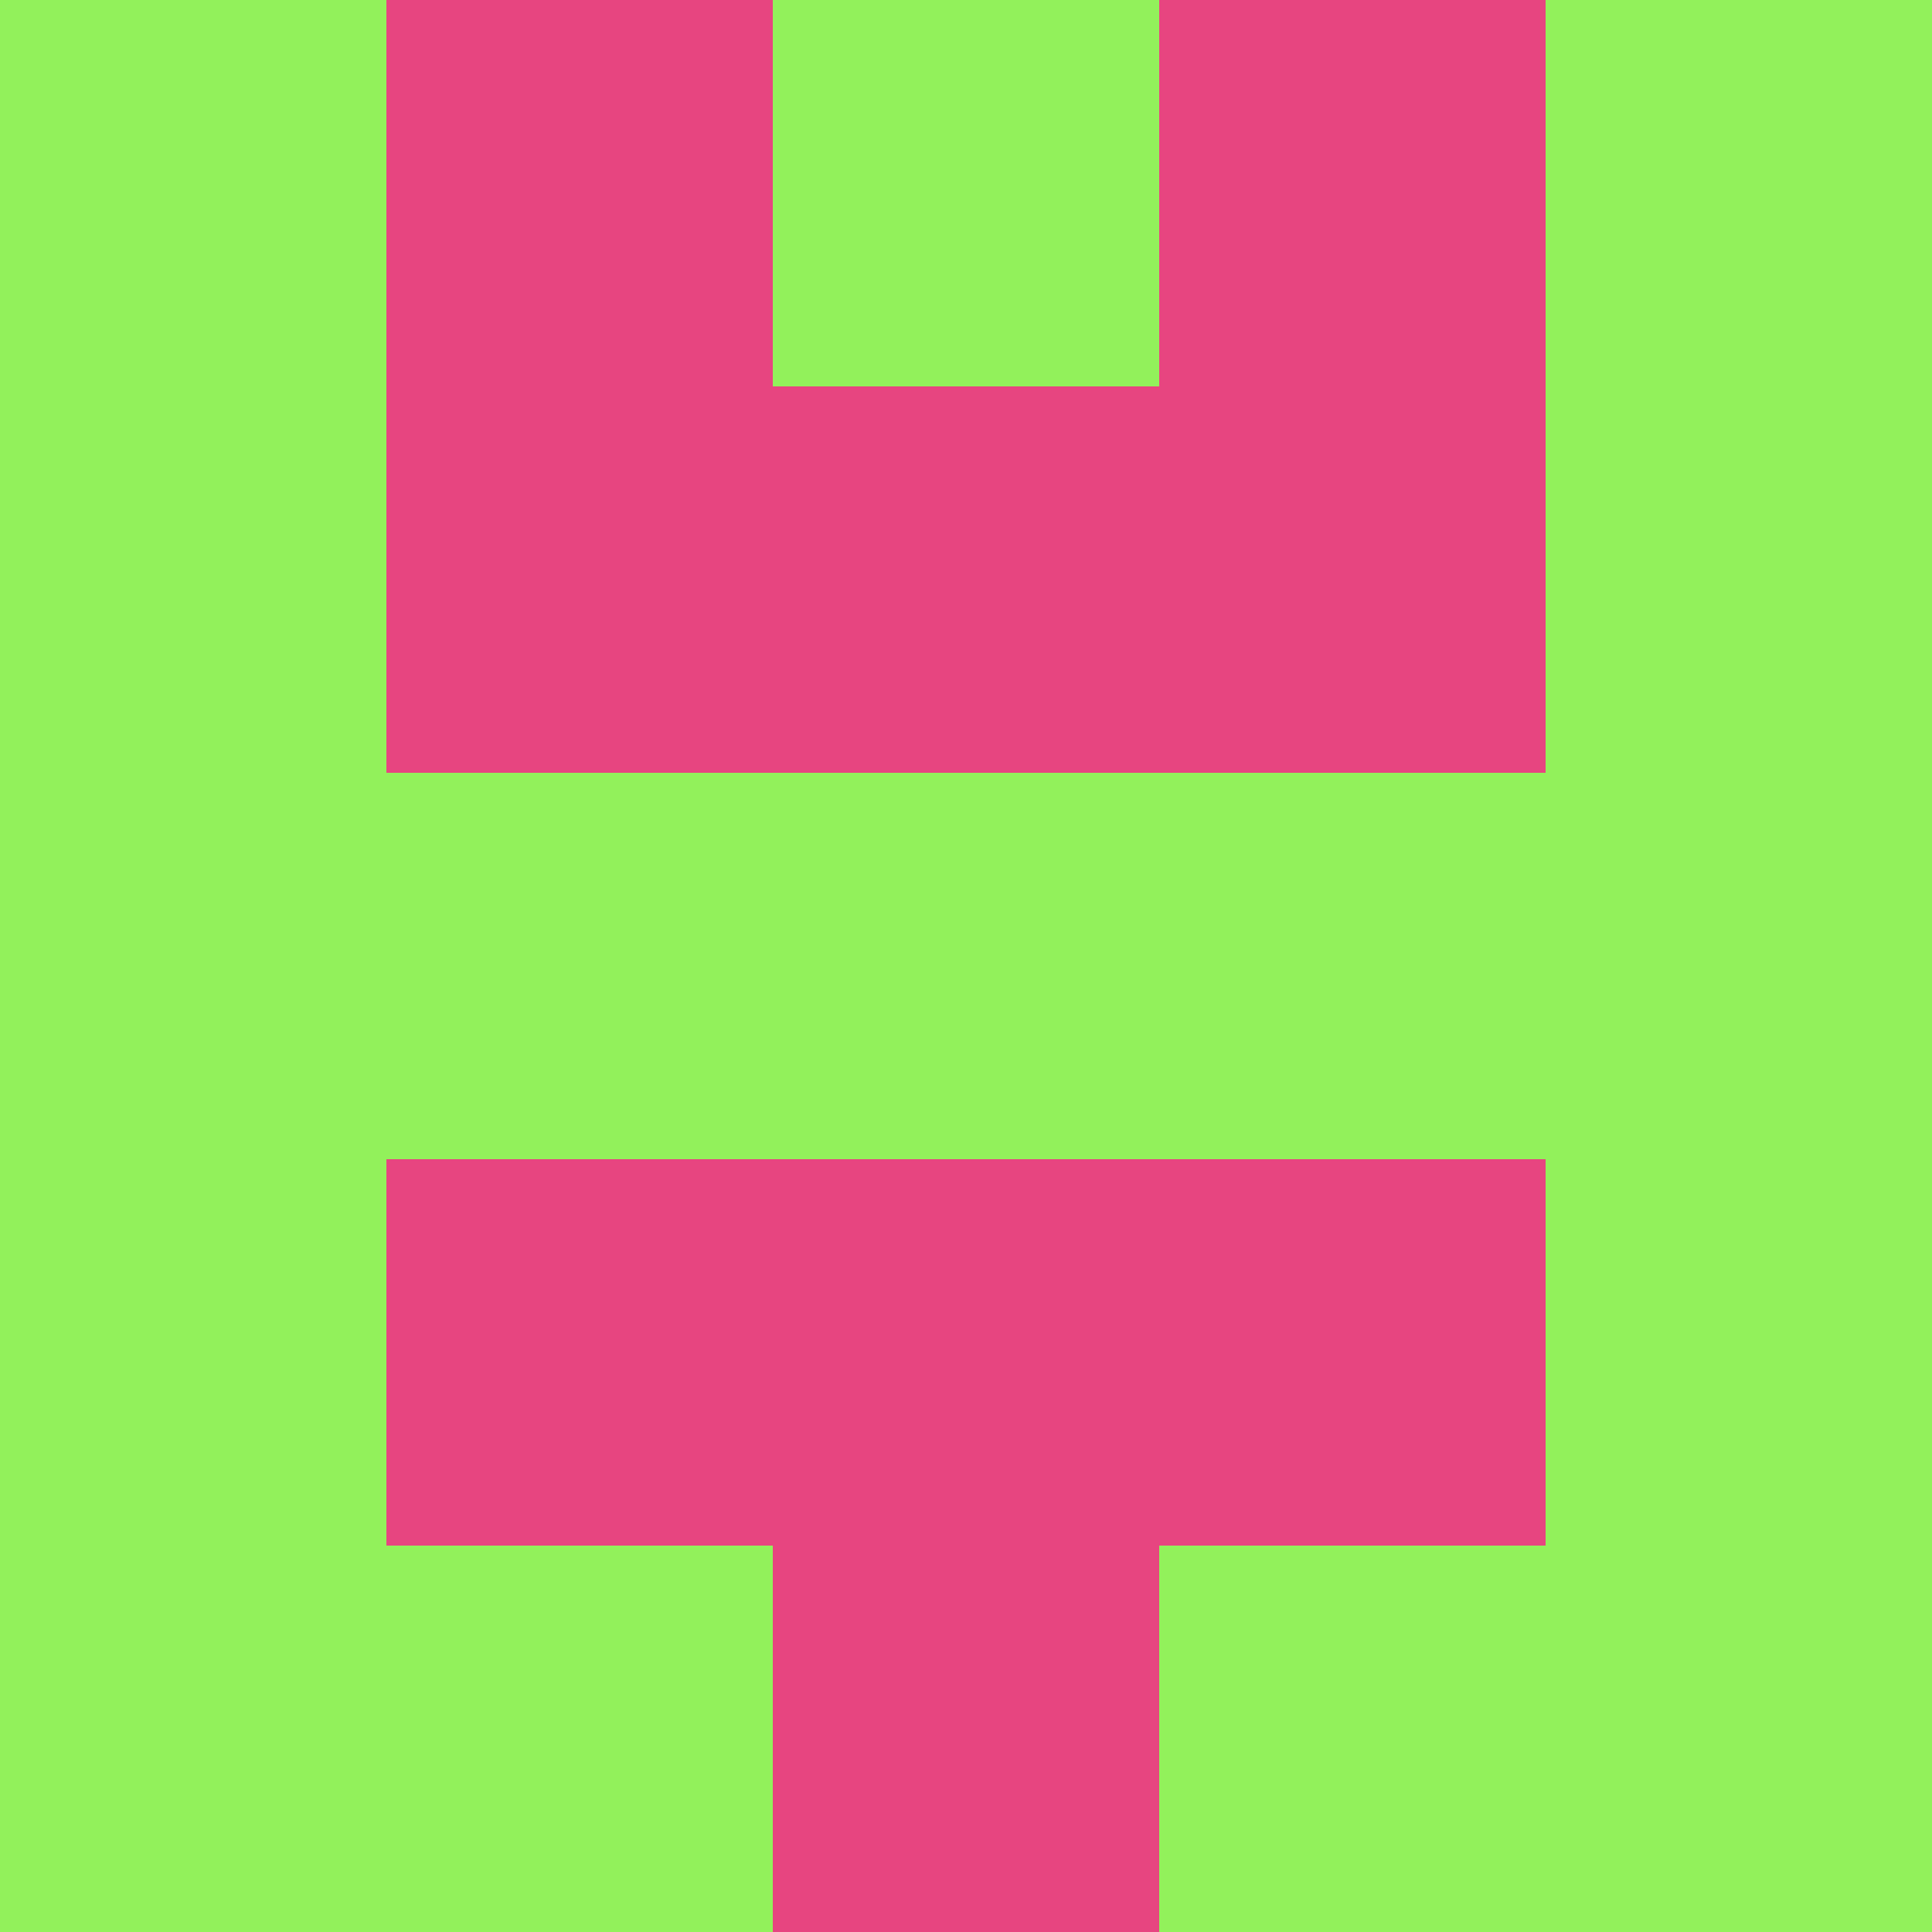<?xml version="1.0" encoding="utf-8"?>
<!DOCTYPE svg PUBLIC "-//W3C//DTD SVG 20010904//EN"
        "http://www.w3.org/TR/2001/REC-SVG-20010904/DTD/svg10.dtd">

<svg width="400" height="400" viewBox="0 0 5 5"
    xmlns="http://www.w3.org/2000/svg"
    xmlns:xlink="http://www.w3.org/1999/xlink">
            <rect x="0" y="0" width="1" height="1" fill="#92F15B" />
        <rect x="0" y="1" width="1" height="1" fill="#92F15B" />
        <rect x="0" y="2" width="1" height="1" fill="#92F15B" />
        <rect x="0" y="3" width="1" height="1" fill="#92F15B" />
        <rect x="0" y="4" width="1" height="1" fill="#92F15B" />
                <rect x="1" y="0" width="1" height="1" fill="#E74580" />
        <rect x="1" y="1" width="1" height="1" fill="#E74580" />
        <rect x="1" y="2" width="1" height="1" fill="#92F15B" />
        <rect x="1" y="3" width="1" height="1" fill="#E74580" />
        <rect x="1" y="4" width="1" height="1" fill="#92F15B" />
                <rect x="2" y="0" width="1" height="1" fill="#92F15B" />
        <rect x="2" y="1" width="1" height="1" fill="#E74580" />
        <rect x="2" y="2" width="1" height="1" fill="#92F15B" />
        <rect x="2" y="3" width="1" height="1" fill="#E74580" />
        <rect x="2" y="4" width="1" height="1" fill="#E74580" />
                <rect x="3" y="0" width="1" height="1" fill="#E74580" />
        <rect x="3" y="1" width="1" height="1" fill="#E74580" />
        <rect x="3" y="2" width="1" height="1" fill="#92F15B" />
        <rect x="3" y="3" width="1" height="1" fill="#E74580" />
        <rect x="3" y="4" width="1" height="1" fill="#92F15B" />
                <rect x="4" y="0" width="1" height="1" fill="#92F15B" />
        <rect x="4" y="1" width="1" height="1" fill="#92F15B" />
        <rect x="4" y="2" width="1" height="1" fill="#92F15B" />
        <rect x="4" y="3" width="1" height="1" fill="#92F15B" />
        <rect x="4" y="4" width="1" height="1" fill="#92F15B" />
        
</svg>


